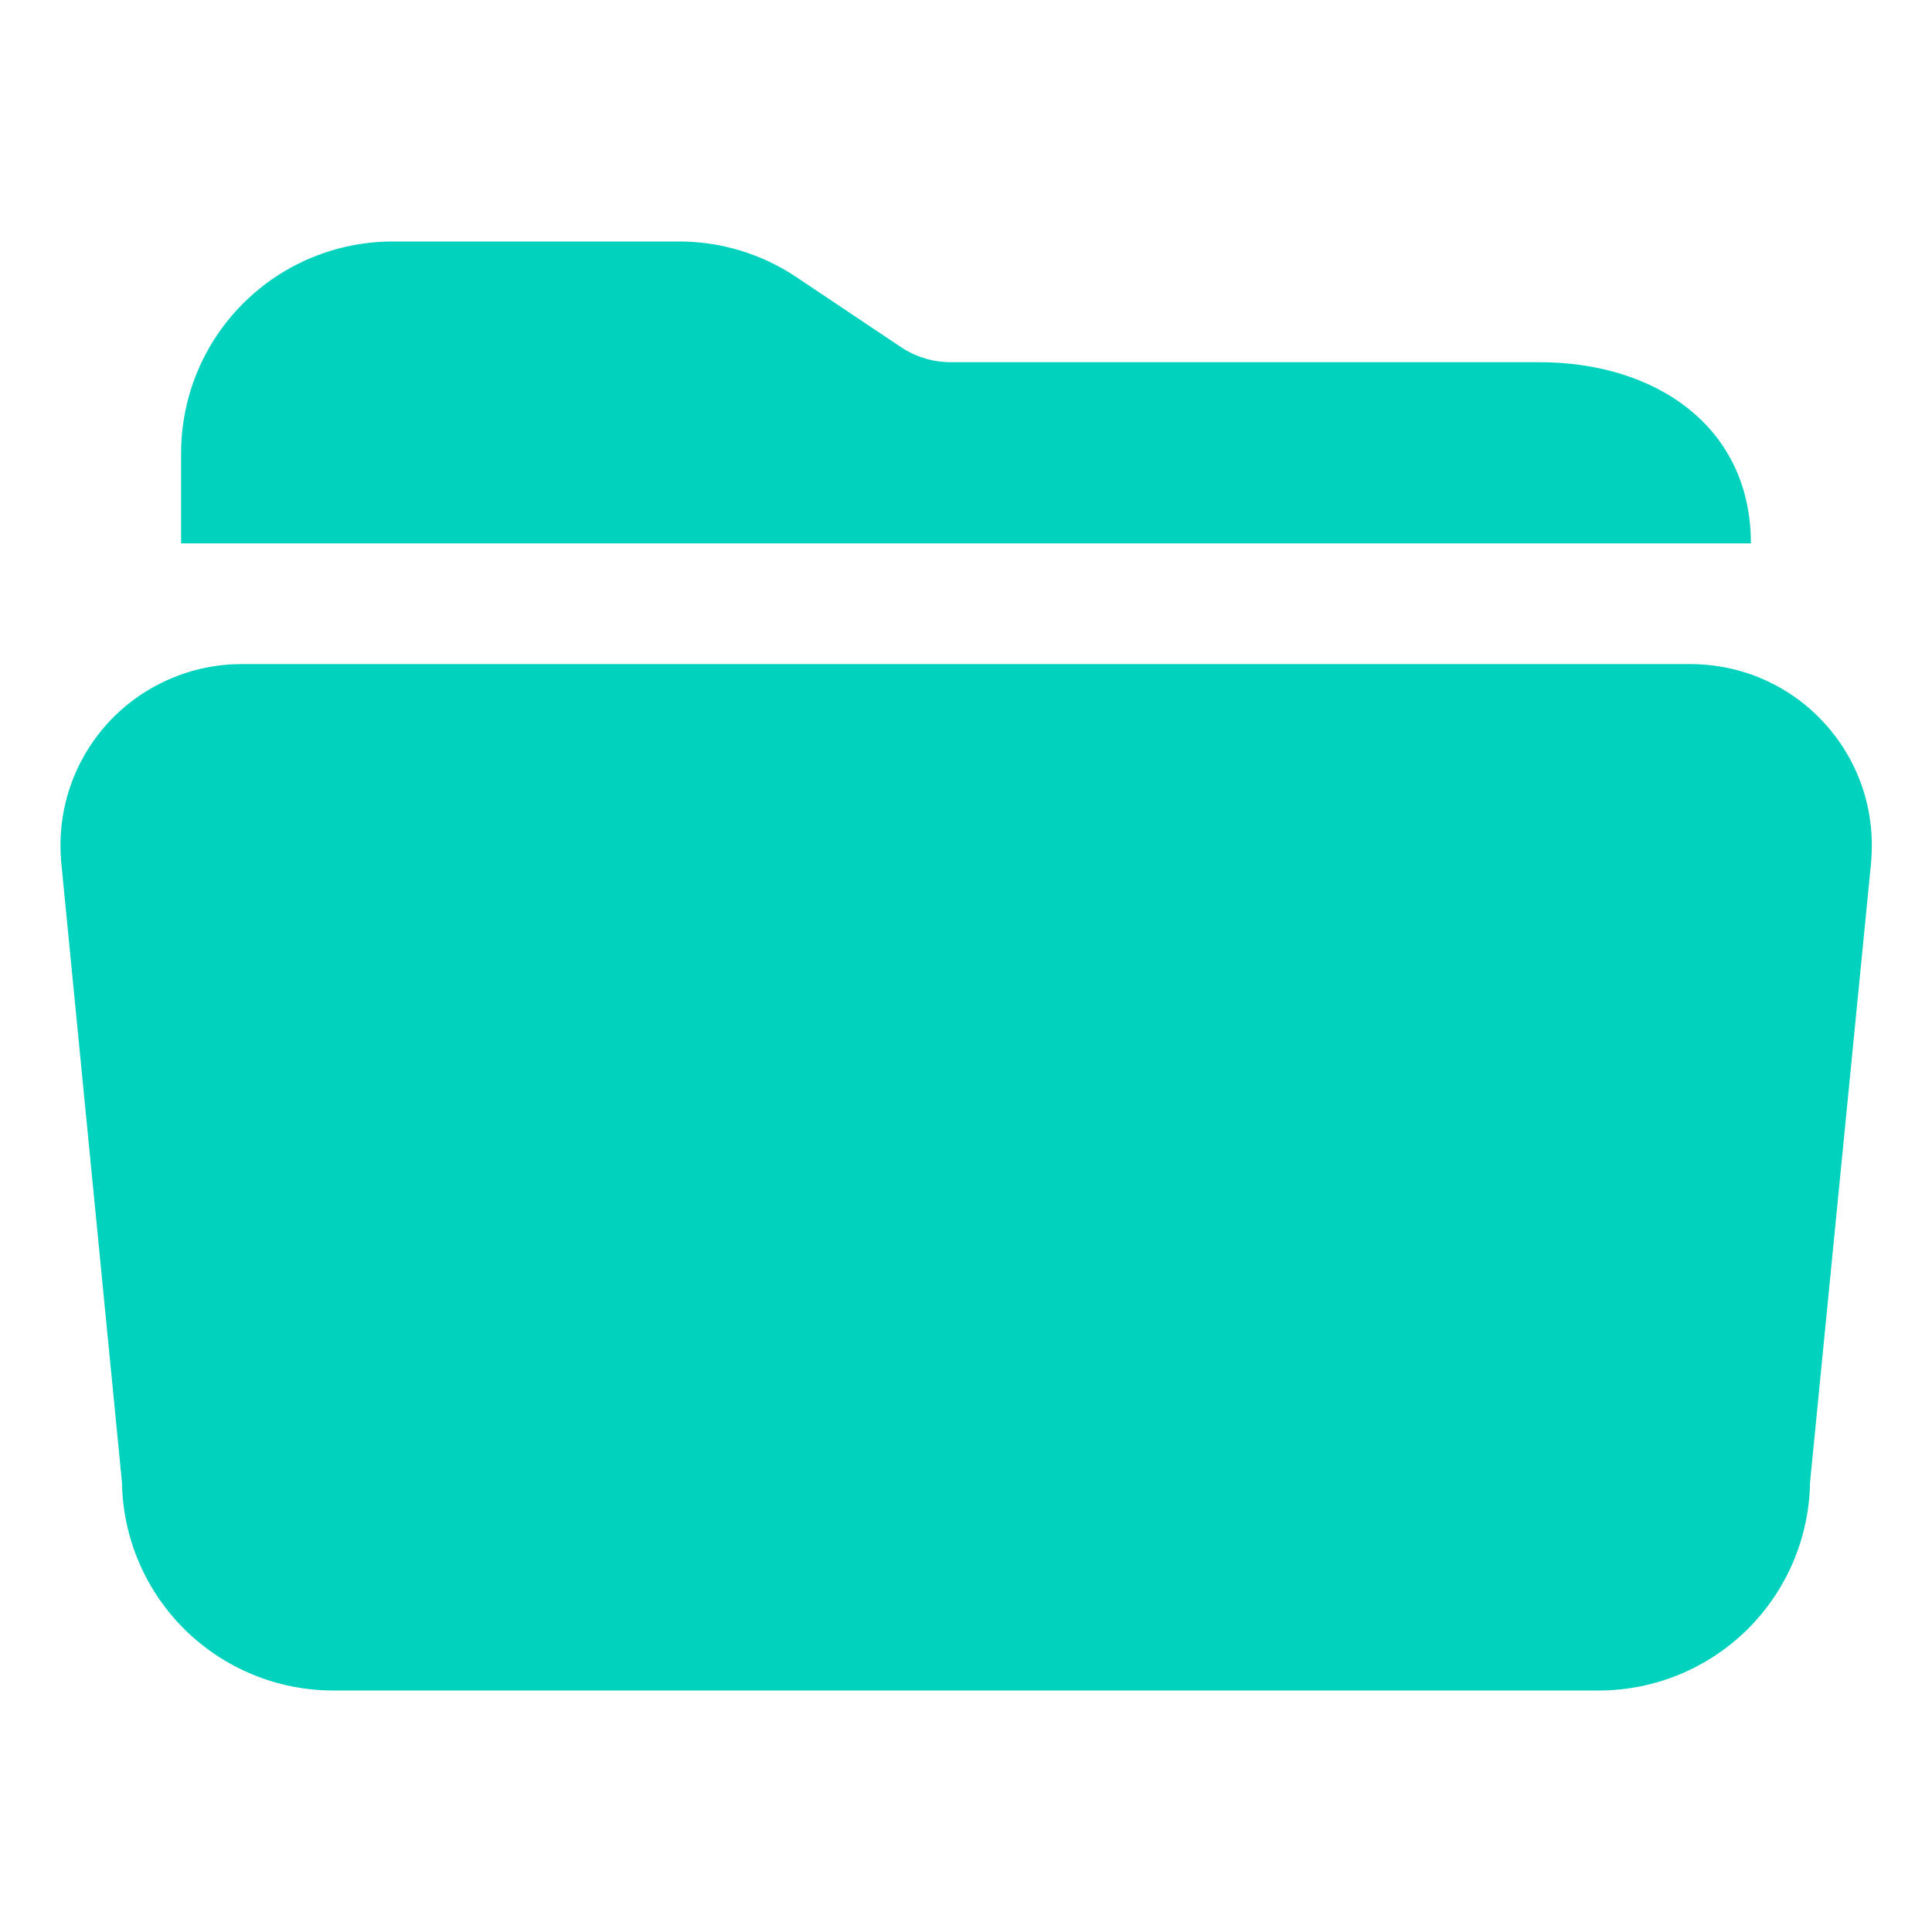 <svg width="23" height="23" viewBox="0 0 23 23" fill="none" xmlns="http://www.w3.org/2000/svg">
<path d="M18.328 4.312H11.325C11.113 4.313 10.904 4.251 10.727 4.133L9.479 3.298C9.065 3.021 8.578 2.874 8.081 2.875H4.672C4.005 2.876 3.365 3.141 2.894 3.613C2.422 4.084 2.157 4.724 2.156 5.391V6.469H20.844C20.844 5.082 19.715 4.312 18.328 4.312ZM19.036 20.125H3.964C3.304 20.124 2.671 19.864 2.201 19.401C1.731 18.937 1.462 18.308 1.452 17.648L0.727 10.247V10.235C0.703 9.938 0.741 9.64 0.838 9.358C0.935 9.077 1.09 8.819 1.291 8.6C1.493 8.382 1.738 8.207 2.011 8.088C2.283 7.968 2.577 7.906 2.875 7.906H20.13C20.427 7.907 20.721 7.968 20.994 8.088C21.266 8.207 21.511 8.382 21.712 8.601C21.914 8.819 22.068 9.077 22.166 9.359C22.263 9.64 22.3 9.938 22.277 10.235V10.247L21.548 17.648C21.538 18.308 21.269 18.937 20.799 19.401C20.329 19.864 19.696 20.124 19.036 20.125Z" fill="#00D2BD"/>
</svg>
